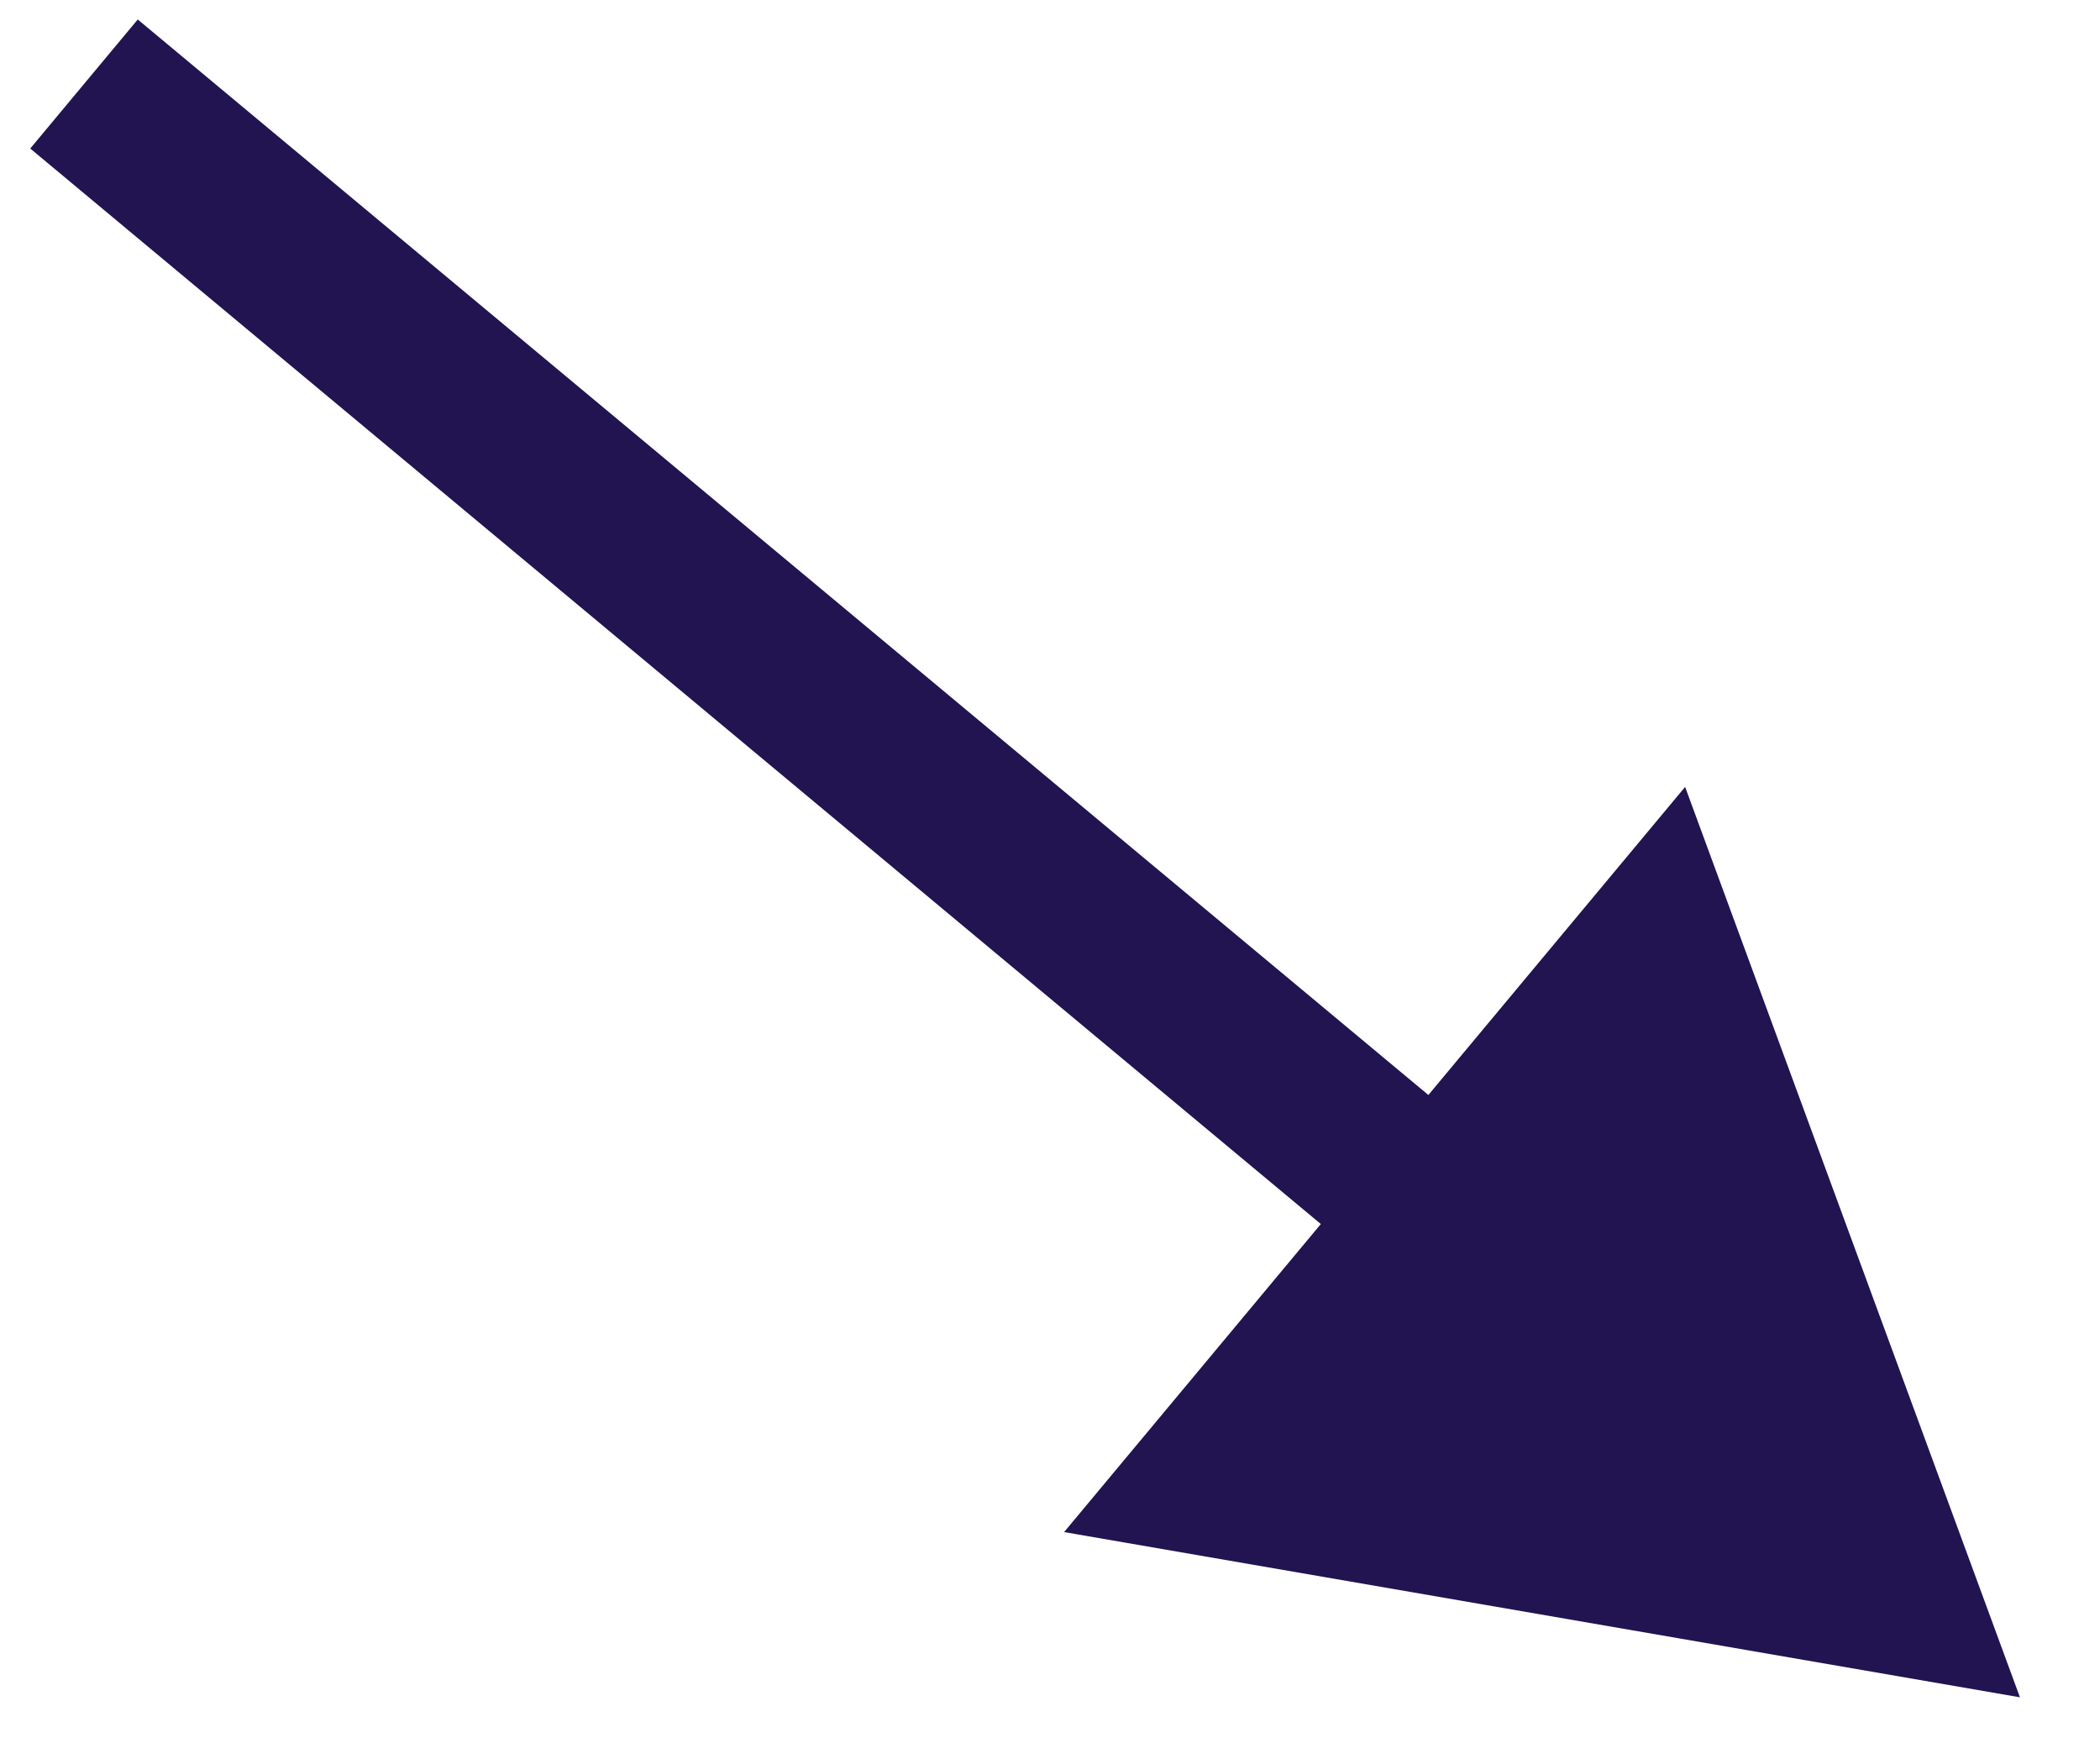 <svg width="25" height="21" viewBox="0 0 25 21" fill="none" xmlns="http://www.w3.org/2000/svg">
<path d="M24.047 20.206L20.061 9.368L12.668 18.239L24.047 20.206ZM0.36 1.768L16.492 15.212L17.773 13.676L1.64 0.232L0.36 1.768Z" fill="#211451"/>
</svg>
